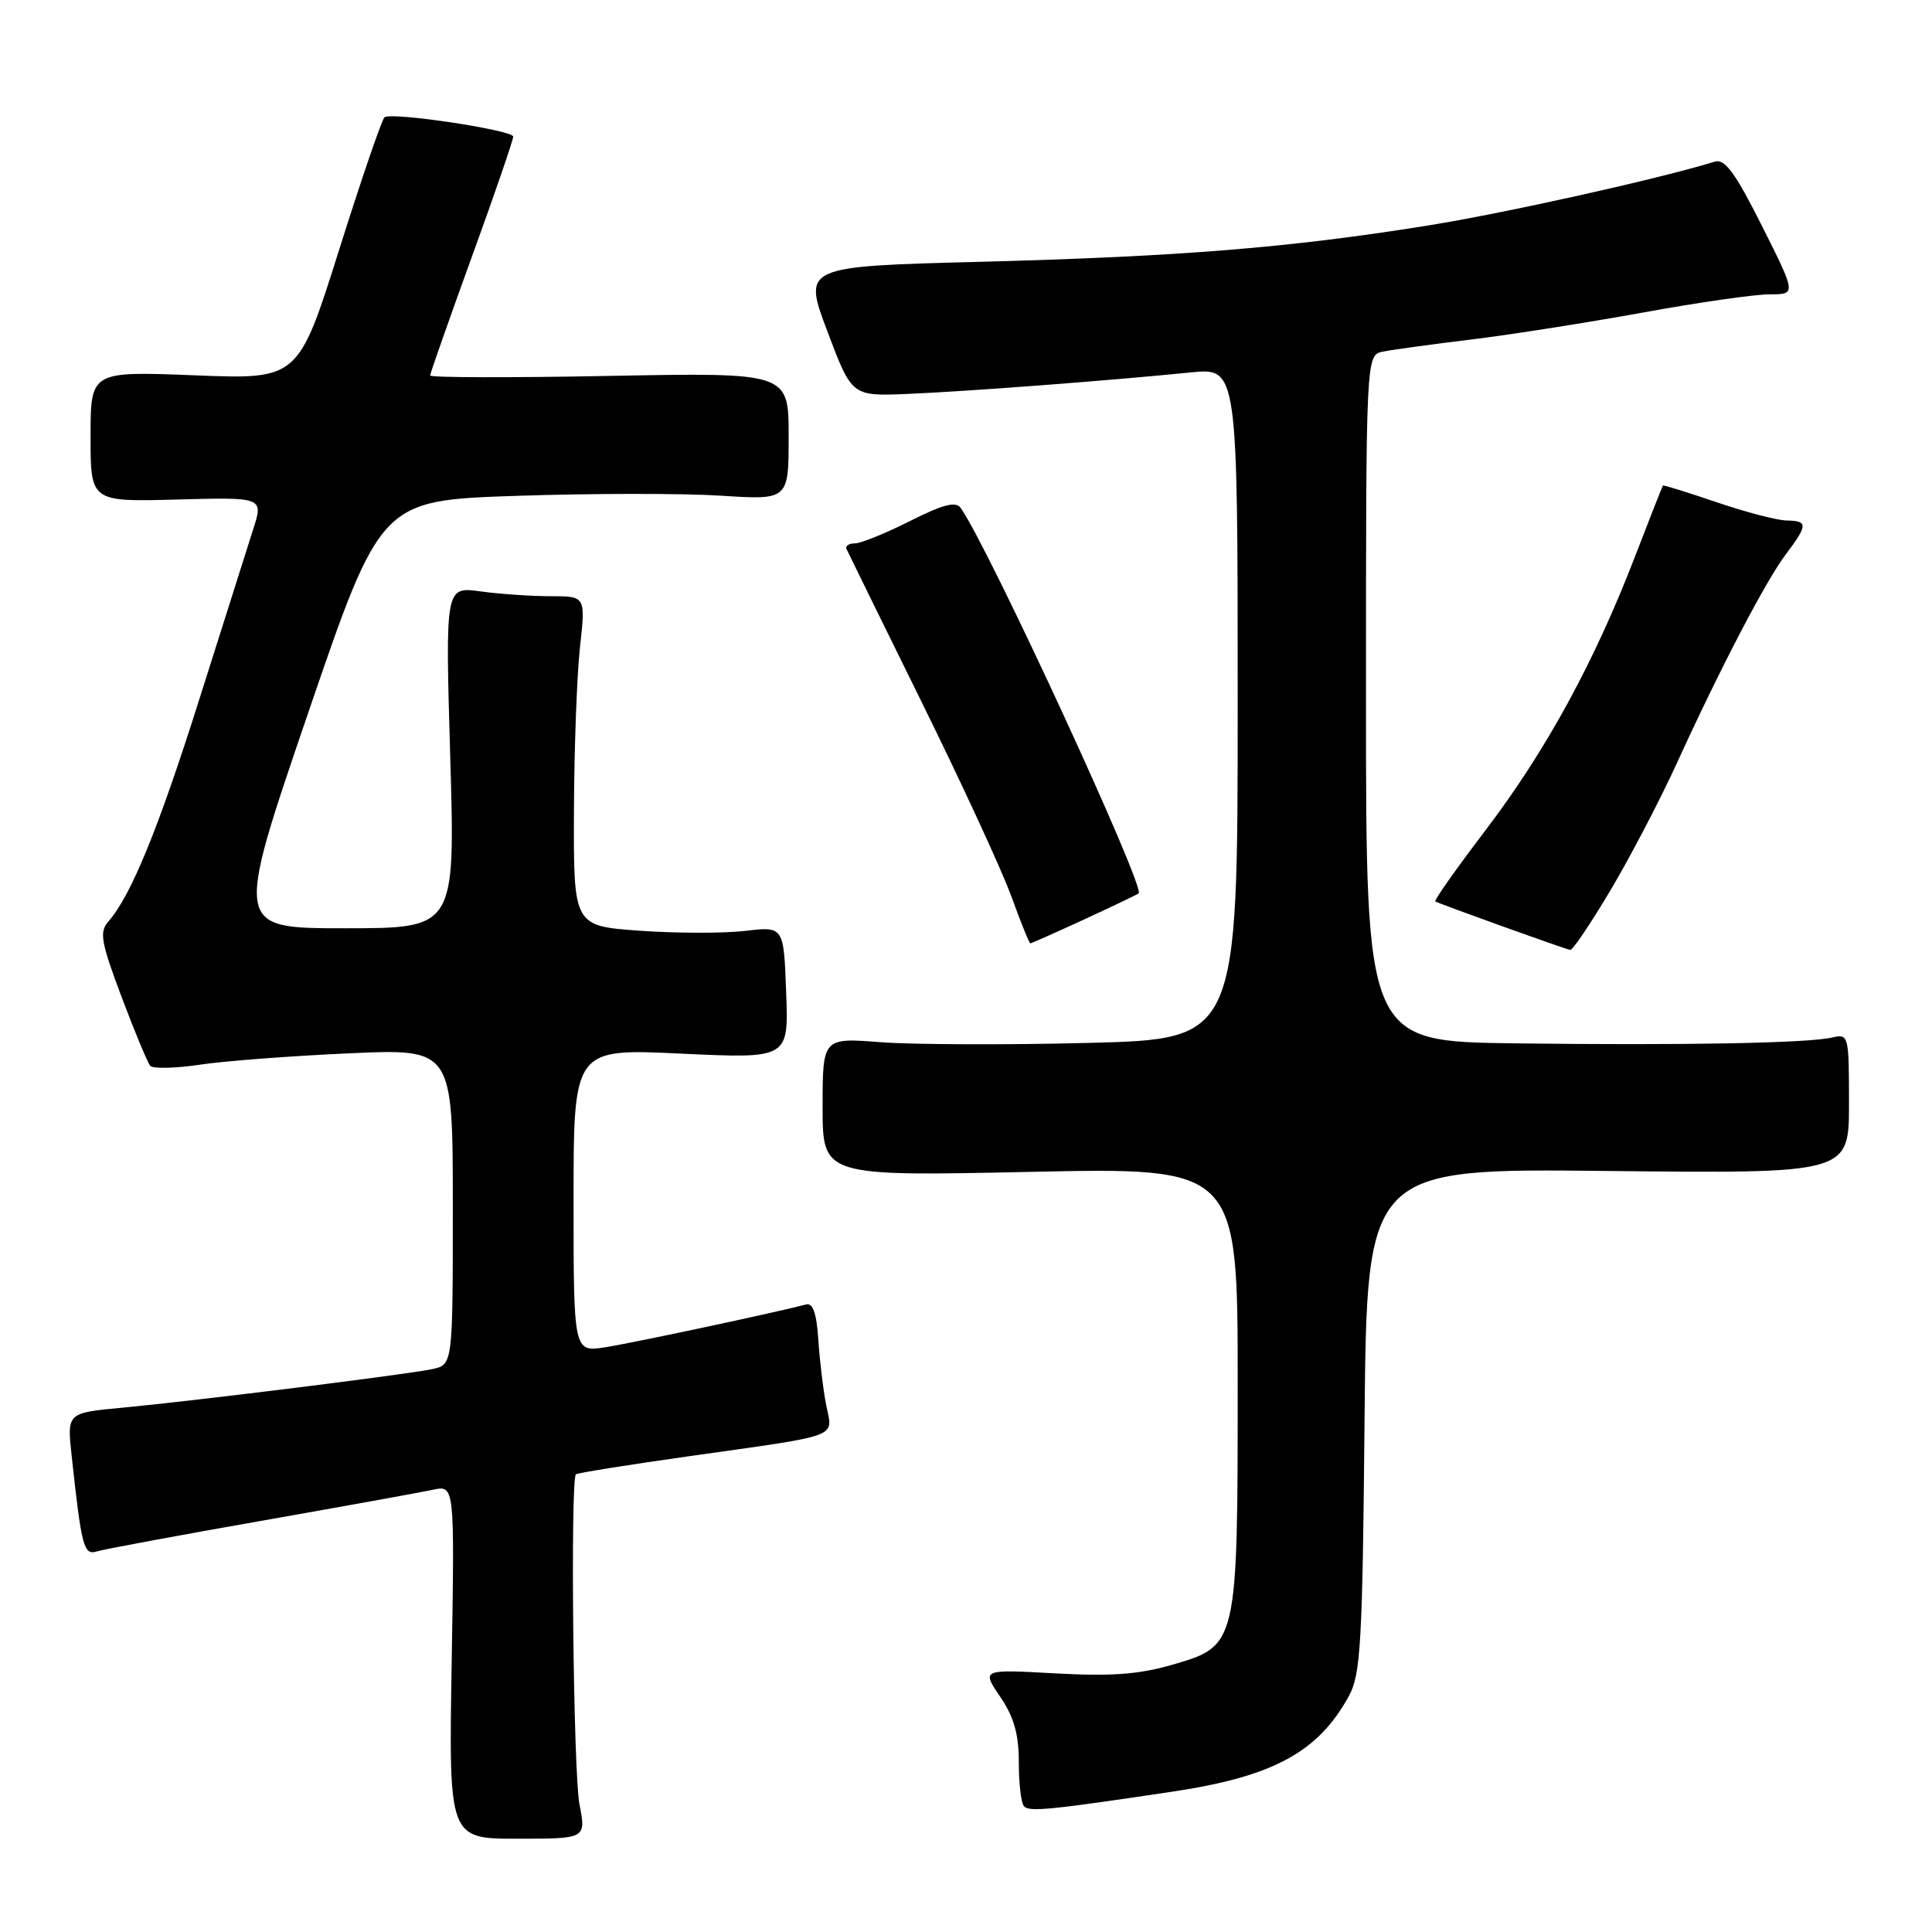 <?xml version="1.0" encoding="UTF-8" standalone="no"?>
<!DOCTYPE svg PUBLIC "-//W3C//DTD SVG 1.1//EN" "http://www.w3.org/Graphics/SVG/1.1/DTD/svg11.dtd" >
<svg xmlns="http://www.w3.org/2000/svg" xmlns:xlink="http://www.w3.org/1999/xlink" version="1.1" viewBox="0 0 256 256">
 <g >
 <path fill="currentColor"
d=" M 76.78 239.07 C 75.97 234.91 75.56 196.11 76.31 195.35 C 76.49 195.18 83.13 194.11 91.07 192.99 C 111.78 190.06 110.34 190.59 109.48 186.21 C 109.08 184.17 108.61 180.25 108.43 177.50 C 108.20 174.00 107.71 172.60 106.80 172.85 C 102.97 173.87 83.90 177.94 80.25 178.51 C 76.00 179.18 76.00 179.18 76.00 159.05 C 76.00 138.93 76.00 138.93 90.25 139.61 C 104.50 140.28 104.50 140.28 104.17 131.51 C 103.85 122.74 103.85 122.74 98.73 123.35 C 95.92 123.68 89.65 123.67 84.81 123.33 C 76.00 122.70 76.00 122.70 76.05 107.60 C 76.08 99.30 76.44 89.46 76.85 85.75 C 77.60 79.00 77.60 79.00 72.94 79.00 C 70.38 79.00 66.19 78.71 63.64 78.36 C 59.00 77.73 59.00 77.73 59.66 100.36 C 60.32 123.00 60.32 123.00 45.70 123.00 C 31.09 123.00 31.09 123.00 40.77 94.65 C 50.46 66.30 50.46 66.30 68.49 65.70 C 78.41 65.37 90.57 65.36 95.51 65.68 C 104.50 66.26 104.50 66.26 104.50 57.81 C 104.50 49.36 104.50 49.36 80.75 49.81 C 67.69 50.06 57.00 50.04 57.00 49.75 C 57.00 49.47 59.48 42.42 62.50 34.09 C 65.53 25.76 68.00 18.56 68.00 18.10 C 68.00 17.25 52.06 14.84 50.96 15.53 C 50.63 15.73 47.92 23.63 44.94 33.09 C 39.52 50.28 39.52 50.28 25.76 49.73 C 12.00 49.19 12.00 49.19 12.00 57.84 C 12.00 66.50 12.00 66.50 23.46 66.19 C 34.92 65.88 34.92 65.88 33.53 70.19 C 32.77 72.56 29.59 82.60 26.46 92.50 C 21.00 109.79 17.37 118.68 14.36 122.10 C 13.14 123.50 13.37 124.80 16.11 132.10 C 17.85 136.72 19.56 140.83 19.91 141.23 C 20.27 141.63 23.25 141.56 26.53 141.07 C 29.81 140.58 38.69 139.91 46.25 139.57 C 60.00 138.95 60.00 138.95 60.00 159.90 C 60.00 180.84 60.00 180.84 57.25 181.42 C 53.81 182.14 25.99 185.60 16.19 186.53 C 8.88 187.21 8.88 187.21 9.49 192.86 C 10.81 205.04 11.09 206.11 12.84 205.57 C 13.75 205.29 23.50 203.47 34.50 201.54 C 45.50 199.60 55.79 197.74 57.37 197.40 C 60.24 196.79 60.24 196.79 59.85 220.21 C 59.46 243.64 59.46 243.64 68.57 243.64 C 77.67 243.64 77.67 243.64 76.78 239.07 Z  M 155.37 237.40 C 168.72 235.40 174.67 232.17 178.74 224.72 C 180.30 221.86 180.54 217.73 180.81 188.16 C 181.12 154.81 181.12 154.81 213.06 155.16 C 245.00 155.50 245.00 155.50 245.00 146.23 C 245.00 137.13 244.96 136.97 242.75 137.48 C 239.45 138.23 223.18 138.53 200.75 138.25 C 181.00 138.00 181.00 138.00 181.00 92.52 C 181.00 47.04 181.00 47.04 183.25 46.59 C 184.49 46.34 189.78 45.61 195.00 44.98 C 200.22 44.34 210.45 42.73 217.72 41.41 C 224.99 40.08 232.53 39.00 234.48 39.00 C 238.02 39.00 238.02 39.00 233.47 29.94 C 229.91 22.86 228.55 21.00 227.21 21.42 C 219.63 23.75 199.21 28.29 188.97 29.92 C 170.70 32.84 156.36 33.99 129.94 34.69 C 106.39 35.30 106.39 35.30 109.63 43.90 C 112.87 52.50 112.87 52.50 120.18 52.20 C 127.80 51.89 146.95 50.44 157.75 49.35 C 164.00 48.72 164.00 48.72 164.00 93.21 C 164.00 137.69 164.00 137.69 144.25 138.19 C 133.39 138.47 121.01 138.42 116.75 138.10 C 109.00 137.50 109.00 137.50 109.00 146.68 C 109.00 155.86 109.00 155.86 136.50 155.28 C 164.00 154.69 164.00 154.69 164.00 183.38 C 164.00 218.01 163.98 218.08 155.36 220.58 C 150.94 221.87 147.26 222.14 139.81 221.73 C 130.06 221.19 130.06 221.19 132.53 224.83 C 134.36 227.52 135.00 229.79 135.00 233.57 C 135.00 236.37 135.31 238.98 135.70 239.36 C 136.43 240.10 139.22 239.82 155.37 237.40 Z  M 213.36 118.03 C 215.97 113.64 219.91 106.10 222.12 101.28 C 227.95 88.51 233.98 76.95 236.66 73.41 C 239.56 69.56 239.57 69.01 236.75 68.97 C 235.51 68.96 231.35 67.87 227.50 66.56 C 223.65 65.25 220.43 64.25 220.35 64.34 C 220.27 64.43 218.59 68.69 216.62 73.81 C 211.26 87.72 204.88 99.41 196.96 109.85 C 193.05 114.99 190.00 119.30 190.18 119.44 C 190.51 119.69 207.06 125.65 208.06 125.87 C 208.37 125.94 210.75 122.41 213.36 118.03 Z  M 143.64 121.84 C 147.41 120.10 150.67 118.54 150.88 118.38 C 151.81 117.64 130.98 72.51 127.29 67.29 C 126.65 66.40 124.94 66.84 120.58 69.04 C 117.35 70.67 114.07 72.00 113.28 72.00 C 112.48 72.00 111.98 72.34 112.17 72.75 C 112.35 73.16 116.83 82.28 122.11 93.00 C 127.40 103.72 132.75 115.31 134.00 118.75 C 135.25 122.19 136.38 125.00 136.52 125.00 C 136.66 125.00 139.86 123.58 143.64 121.84 Z "/>
</g>
</svg>